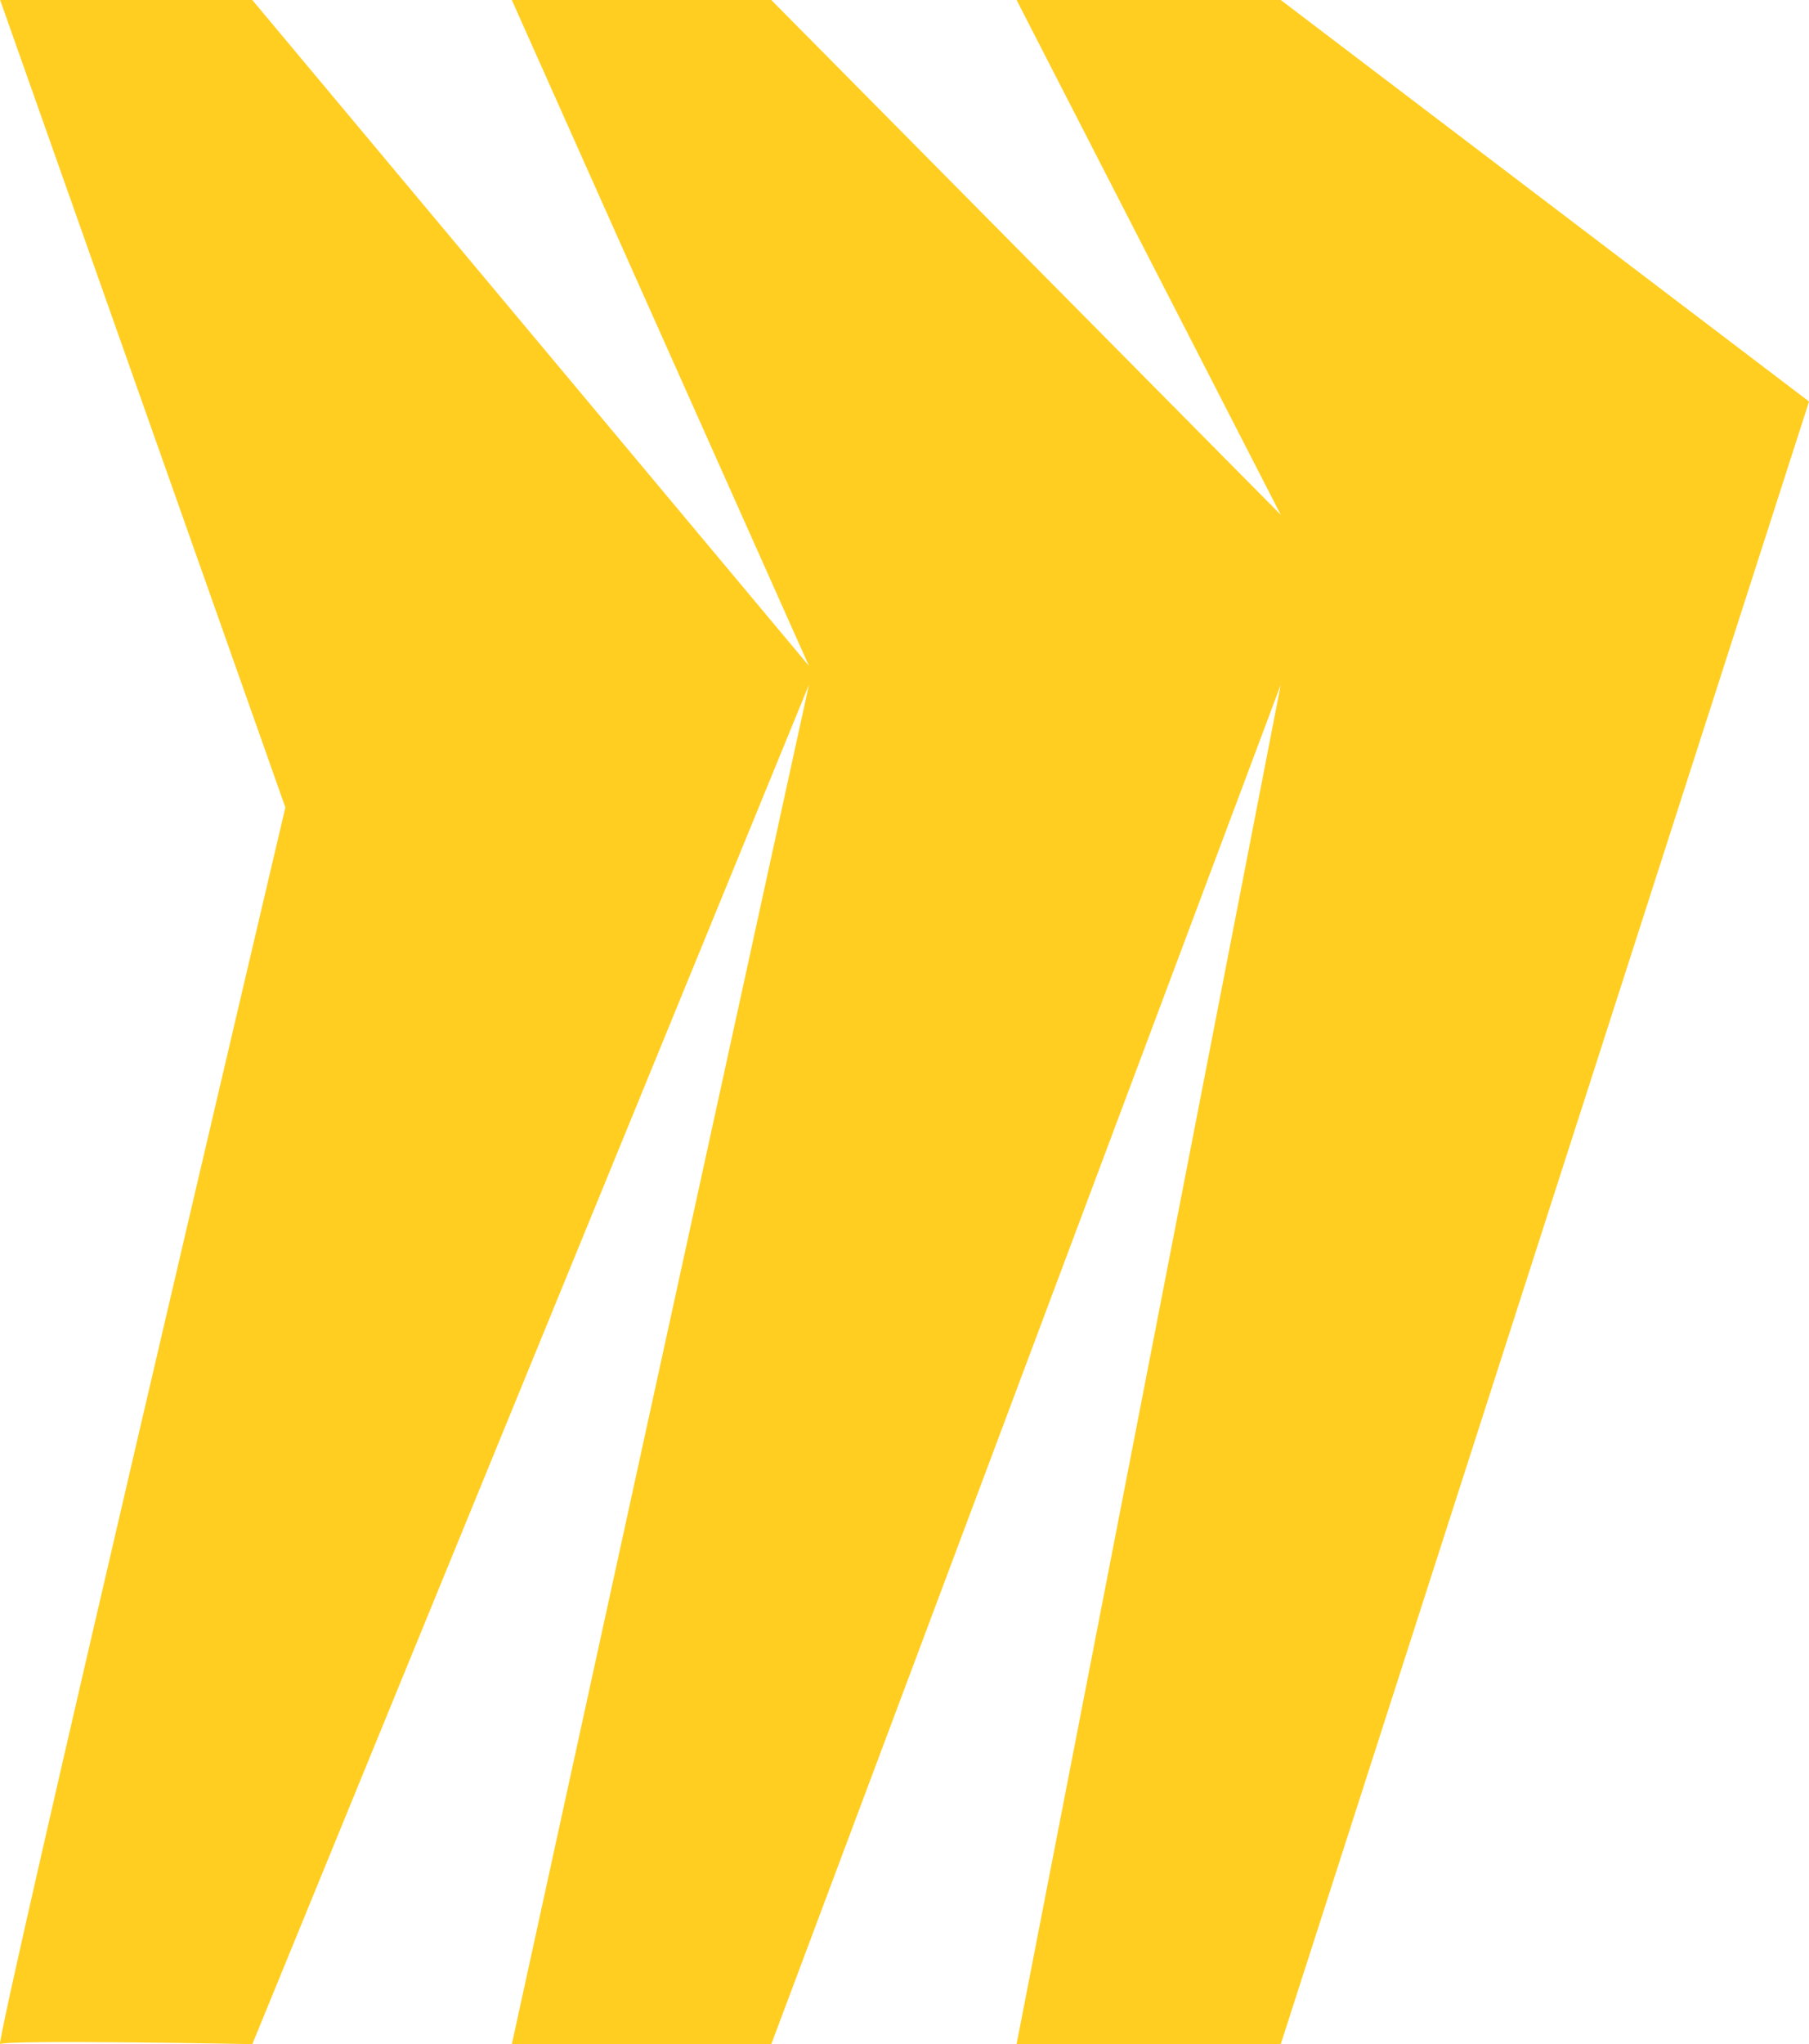 <svg xmlns="http://www.w3.org/2000/svg" width="43.094" height="48.665" viewBox="0 0 43.094 48.665">
  <path id="Path_18" data-name="Path 18" d="M11337,2607l6.795,19.223s-6.959,29.554-6.795,29.442,6.008,0,6.008,0l13.26-32.364-7.078,32.364h6.181l12.136-32.364-6.293,32.364h6.293l12.585-39.106-12.585-9.559h-6.293l6.293,12.256L11355.37,2607h-6.181l7.078,15.852-13.26-15.852Z" transform="translate(-11336.997 -2607)" fill="#ffce21"/>
</svg>
